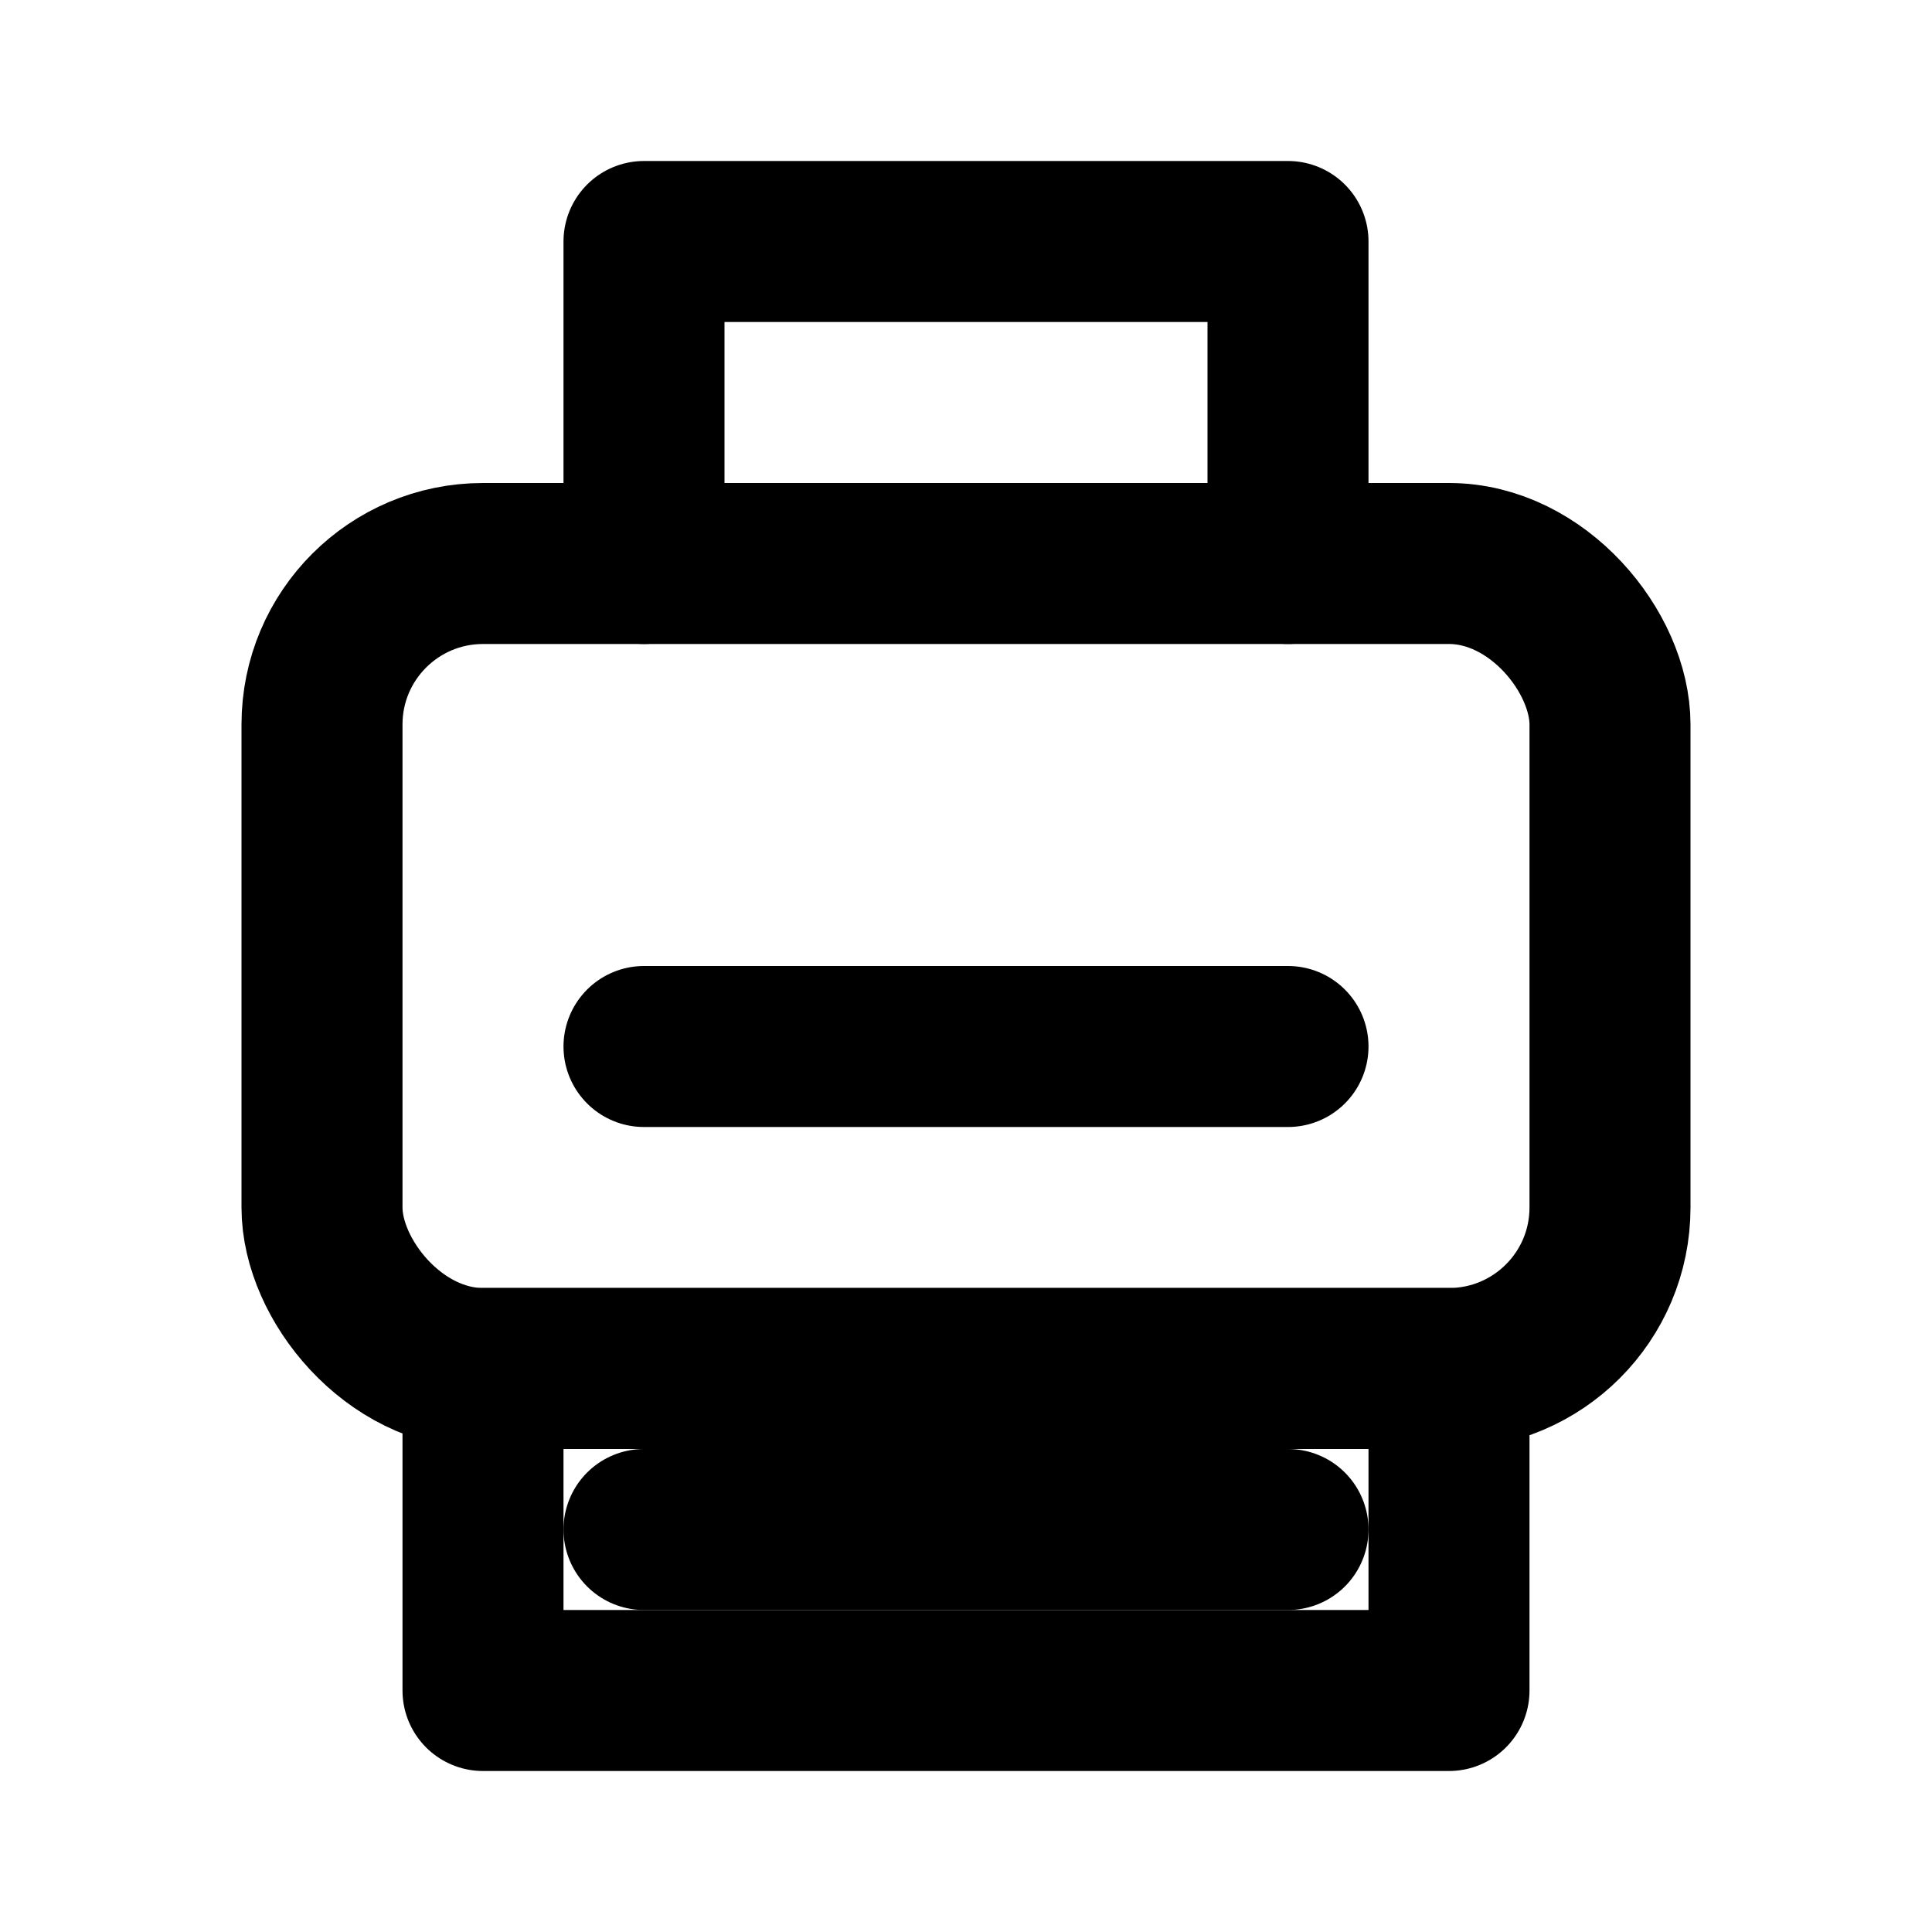 <svg xmlns="http://www.w3.org/2000/svg" version="1.1" xmlns:xlink="http://www.w3.org/1999/xlink" xmlns:svgjs="http://svgjs.dev/svgjs" width="1000" height="1000"><style>
    #light-icon {
      display: inline;
    }
    #dark-icon {
      display: none;
    }

    @media (prefers-color-scheme: dark) {
      #light-icon {
        display: none;
      }
      #dark-icon {
        display: inline;
      }
    }
  </style><g id="light-icon"><svg xmlns="http://www.w3.org/2000/svg" version="1.1" xmlns:xlink="http://www.w3.org/1999/xlink" xmlns:svgjs="http://svgjs.dev/svgjs" width="1000" height="1000"><g><g transform="matrix(10,0,0,10,0,0)" style="filter: contrast(1) brightness(0.2)"><svg xmlns="http://www.w3.org/2000/svg" version="1.1" xmlns:xlink="http://www.w3.org/1999/xlink" xmlns:svgjs="http://svgjs.dev/svgjs" width="100" height="100"><svg width="100" height="100" viewBox="0 0 24 24" fill="none" xmlns="http://www.w3.org/2000/svg" stroke="currentColor" stroke-width="2" stroke-linecap="round" stroke-linejoin="round">

    <rect x="4" y="7" width="16" height="10" rx="2" ry="2" stroke="currentColor" fill="none"></rect>

    <path d="M6 17H18V21H6V17Z" stroke="currentColor" fill="none"></path>

    <path d="M8 7V3H16V7" stroke="currentColor" fill="none"></path>
    
  
    <line x1="8" y1="13" x2="16" y2="13" stroke="currentColor"></line>

    <line x1="8" y1="19" x2="16" y2="19" stroke="currentColor"></line>
</svg></svg></g></g></svg></g><g id="dark-icon"><svg xmlns="http://www.w3.org/2000/svg" version="1.1" xmlns:xlink="http://www.w3.org/1999/xlink" xmlns:svgjs="http://svgjs.dev/svgjs" width="1000" height="1000"><g clip-path="url(#SvgjsClipPath1057)"><rect width="1000" height="1000" fill="#ffffff"></rect><g transform="matrix(8,0,0,8,100,100)"><svg xmlns="http://www.w3.org/2000/svg" version="1.1" xmlns:xlink="http://www.w3.org/1999/xlink" xmlns:svgjs="http://svgjs.dev/svgjs" width="100" height="100"><svg width="100" height="100" viewBox="0 0 24 24" fill="none" xmlns="http://www.w3.org/2000/svg" stroke="currentColor" stroke-width="2" stroke-linecap="round" stroke-linejoin="round">

    <rect x="4" y="7" width="16" height="10" rx="2" ry="2" stroke="currentColor" fill="none"></rect>

    <path d="M6 17H18V21H6V17Z" stroke="currentColor" fill="none"></path>

    <path d="M8 7V3H16V7" stroke="currentColor" fill="none"></path>
    
  
    <line x1="8" y1="13" x2="16" y2="13" stroke="currentColor"></line>

    <line x1="8" y1="19" x2="16" y2="19" stroke="currentColor"></line>
</svg></svg></g></g><defs><clipPath id="SvgjsClipPath1057"><rect width="1000" height="1000" x="0" y="0" rx="500" ry="500"></rect></clipPath></defs></svg></g></svg>